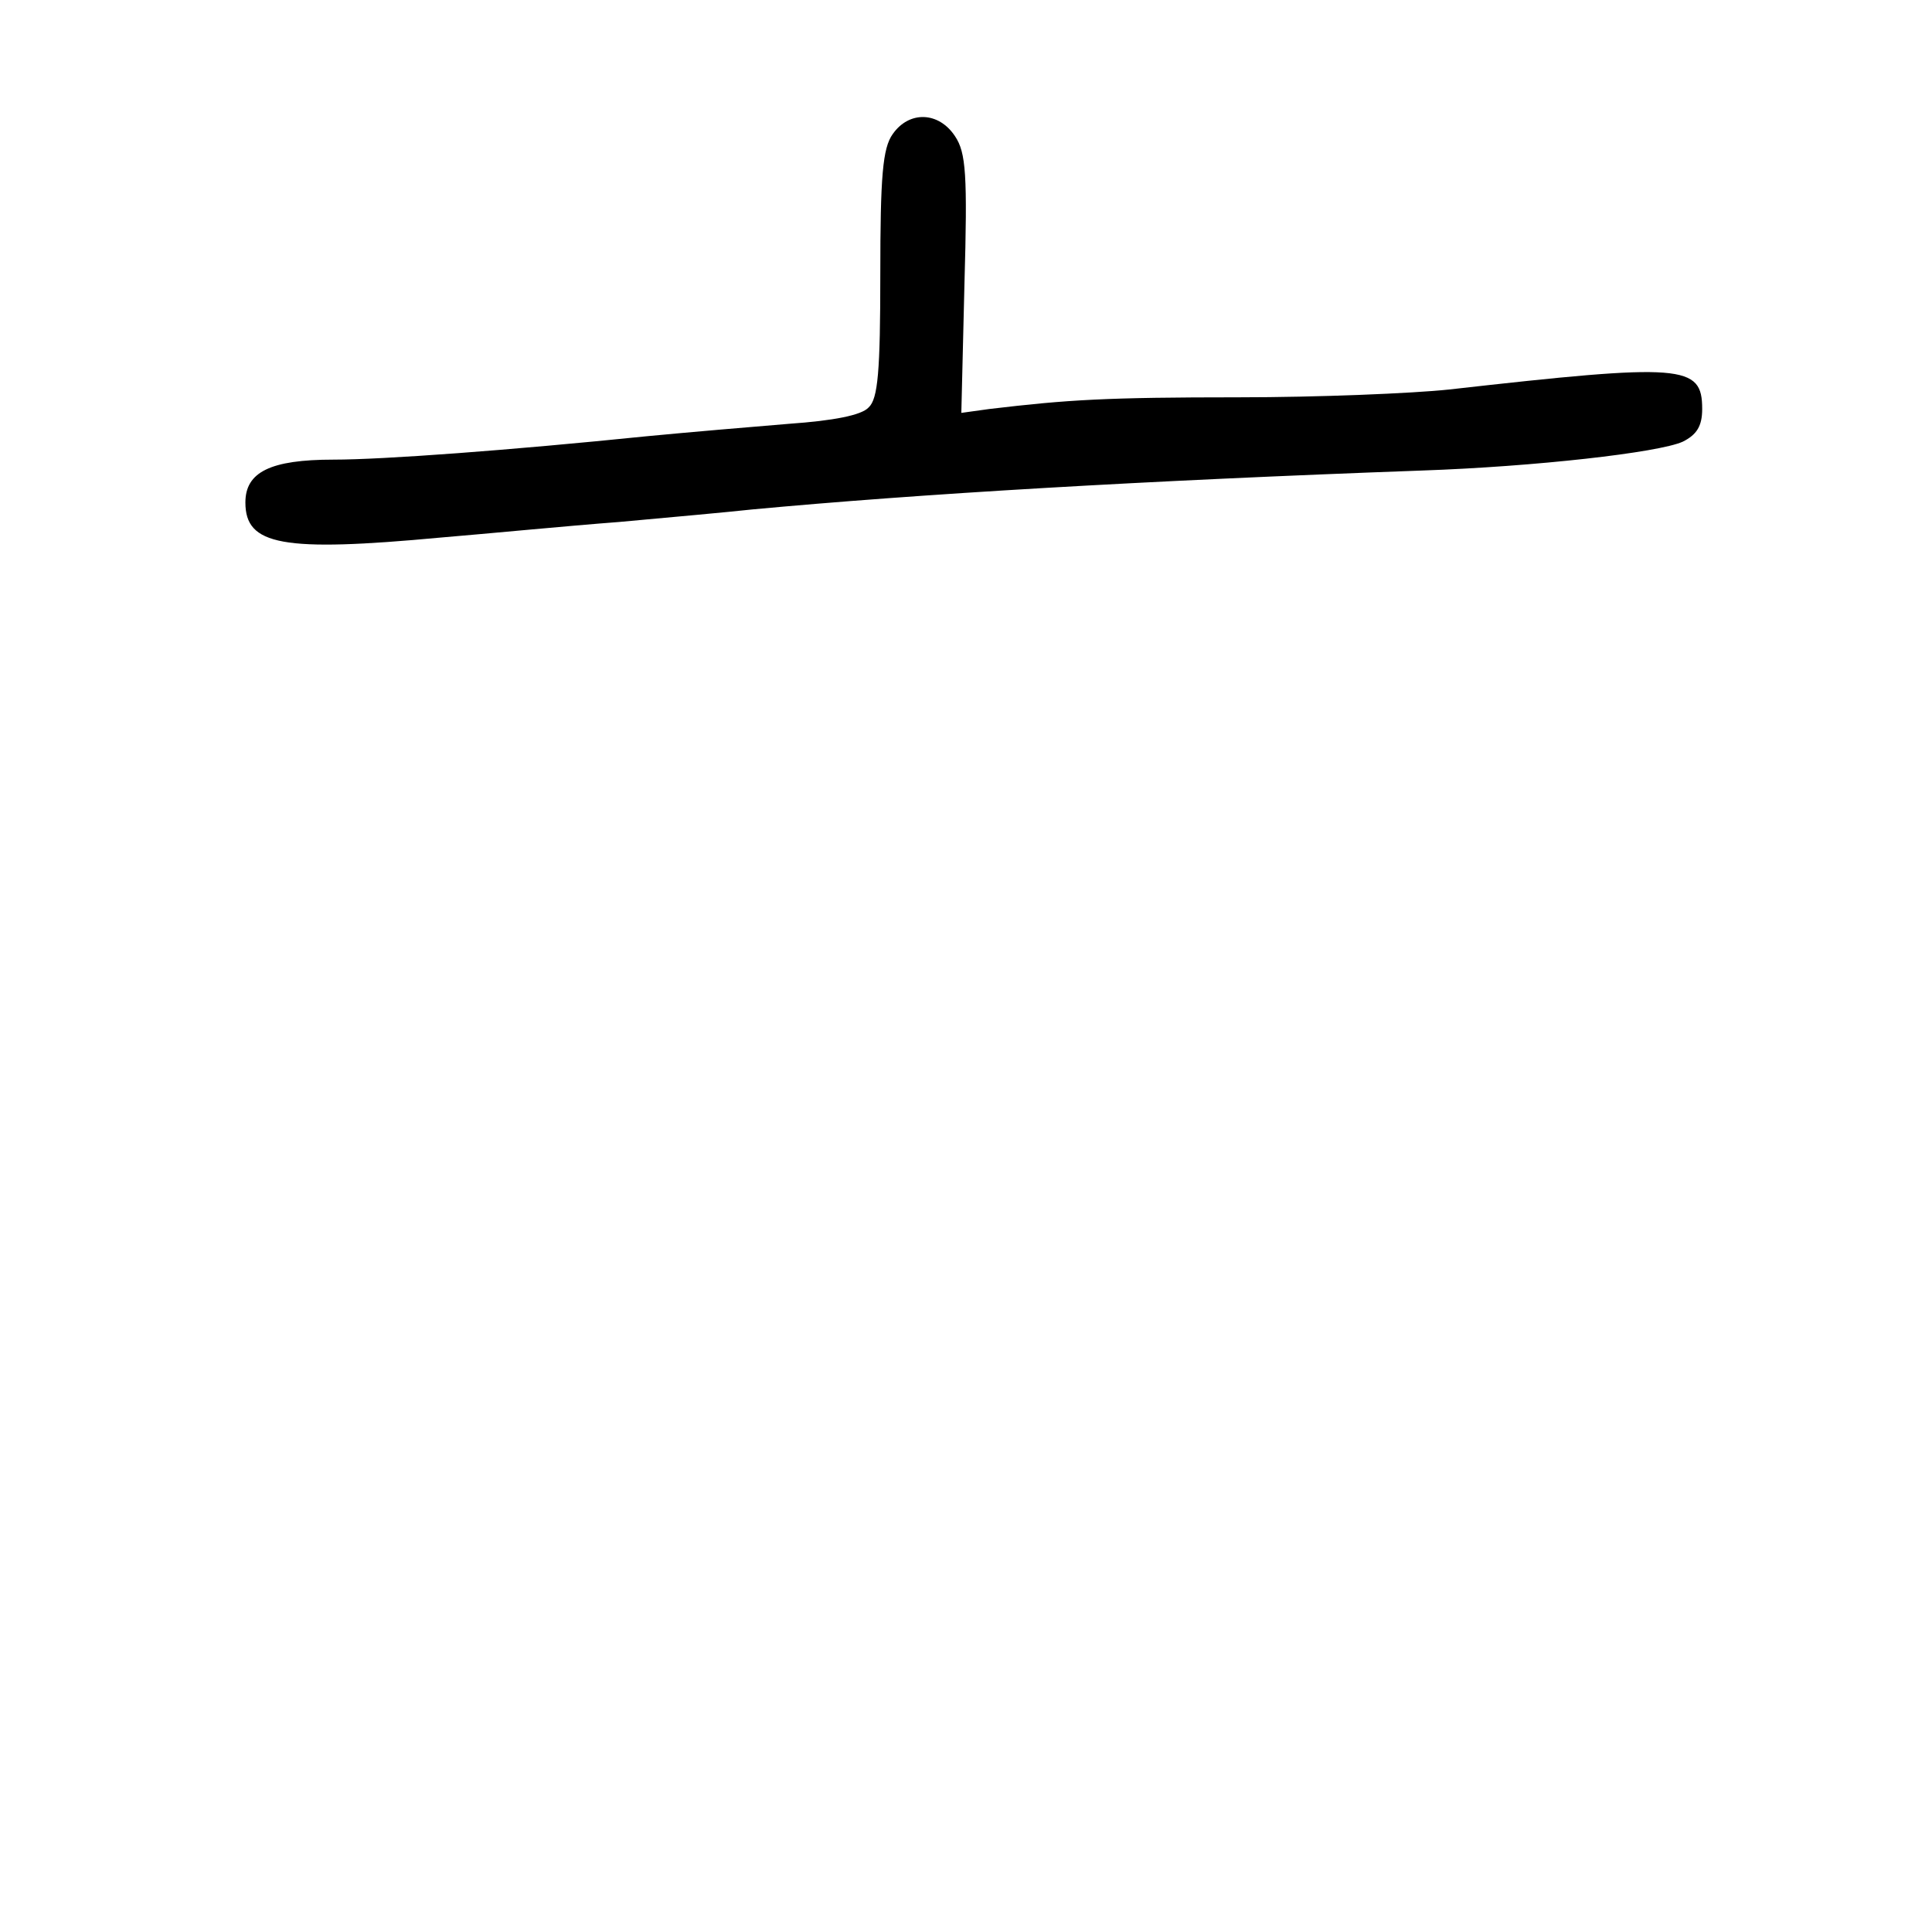 <?xml version="1.0" standalone="no"?>
<!DOCTYPE svg PUBLIC "-//W3C//DTD SVG 20010904//EN"
 "http://www.w3.org/TR/2001/REC-SVG-20010904/DTD/svg10.dtd">
<svg version="1.0" xmlns="http://www.w3.org/2000/svg"
 width="248pt" height="248pt" viewBox="0 0 248 248"
 preserveAspectRatio="xMidYMid meet">
<g transform="translate(0,248) scale(0.1,-0.1)"
fill="#000000" stroke="none">
<path d="M1146 2308 c-13 -18 -16 -54 -16 -180 0 -125 -3 -160 -15 -171 -9
-10 -45 -17 -102 -21 -49 -4 -131 -11 -183 -16 -176 -18 -338 -30 -402 -30
-81 0 -113 -16 -113 -55 0 -55 47 -64 251 -45 60 5 163 15 229 20 66 6 143 13
170 16 214 20 502 37 860 50 145 5 304 23 335 37 18 9 25 20 25 42 0 57 -24
59 -325 25 -47 -5 -168 -10 -270 -10 -170 0 -219 -3 -320 -15 l-36 -5 4 165
c4 141 2 169 -12 190 -21 32 -59 33 -80 3z"/>
</g>
</svg>
